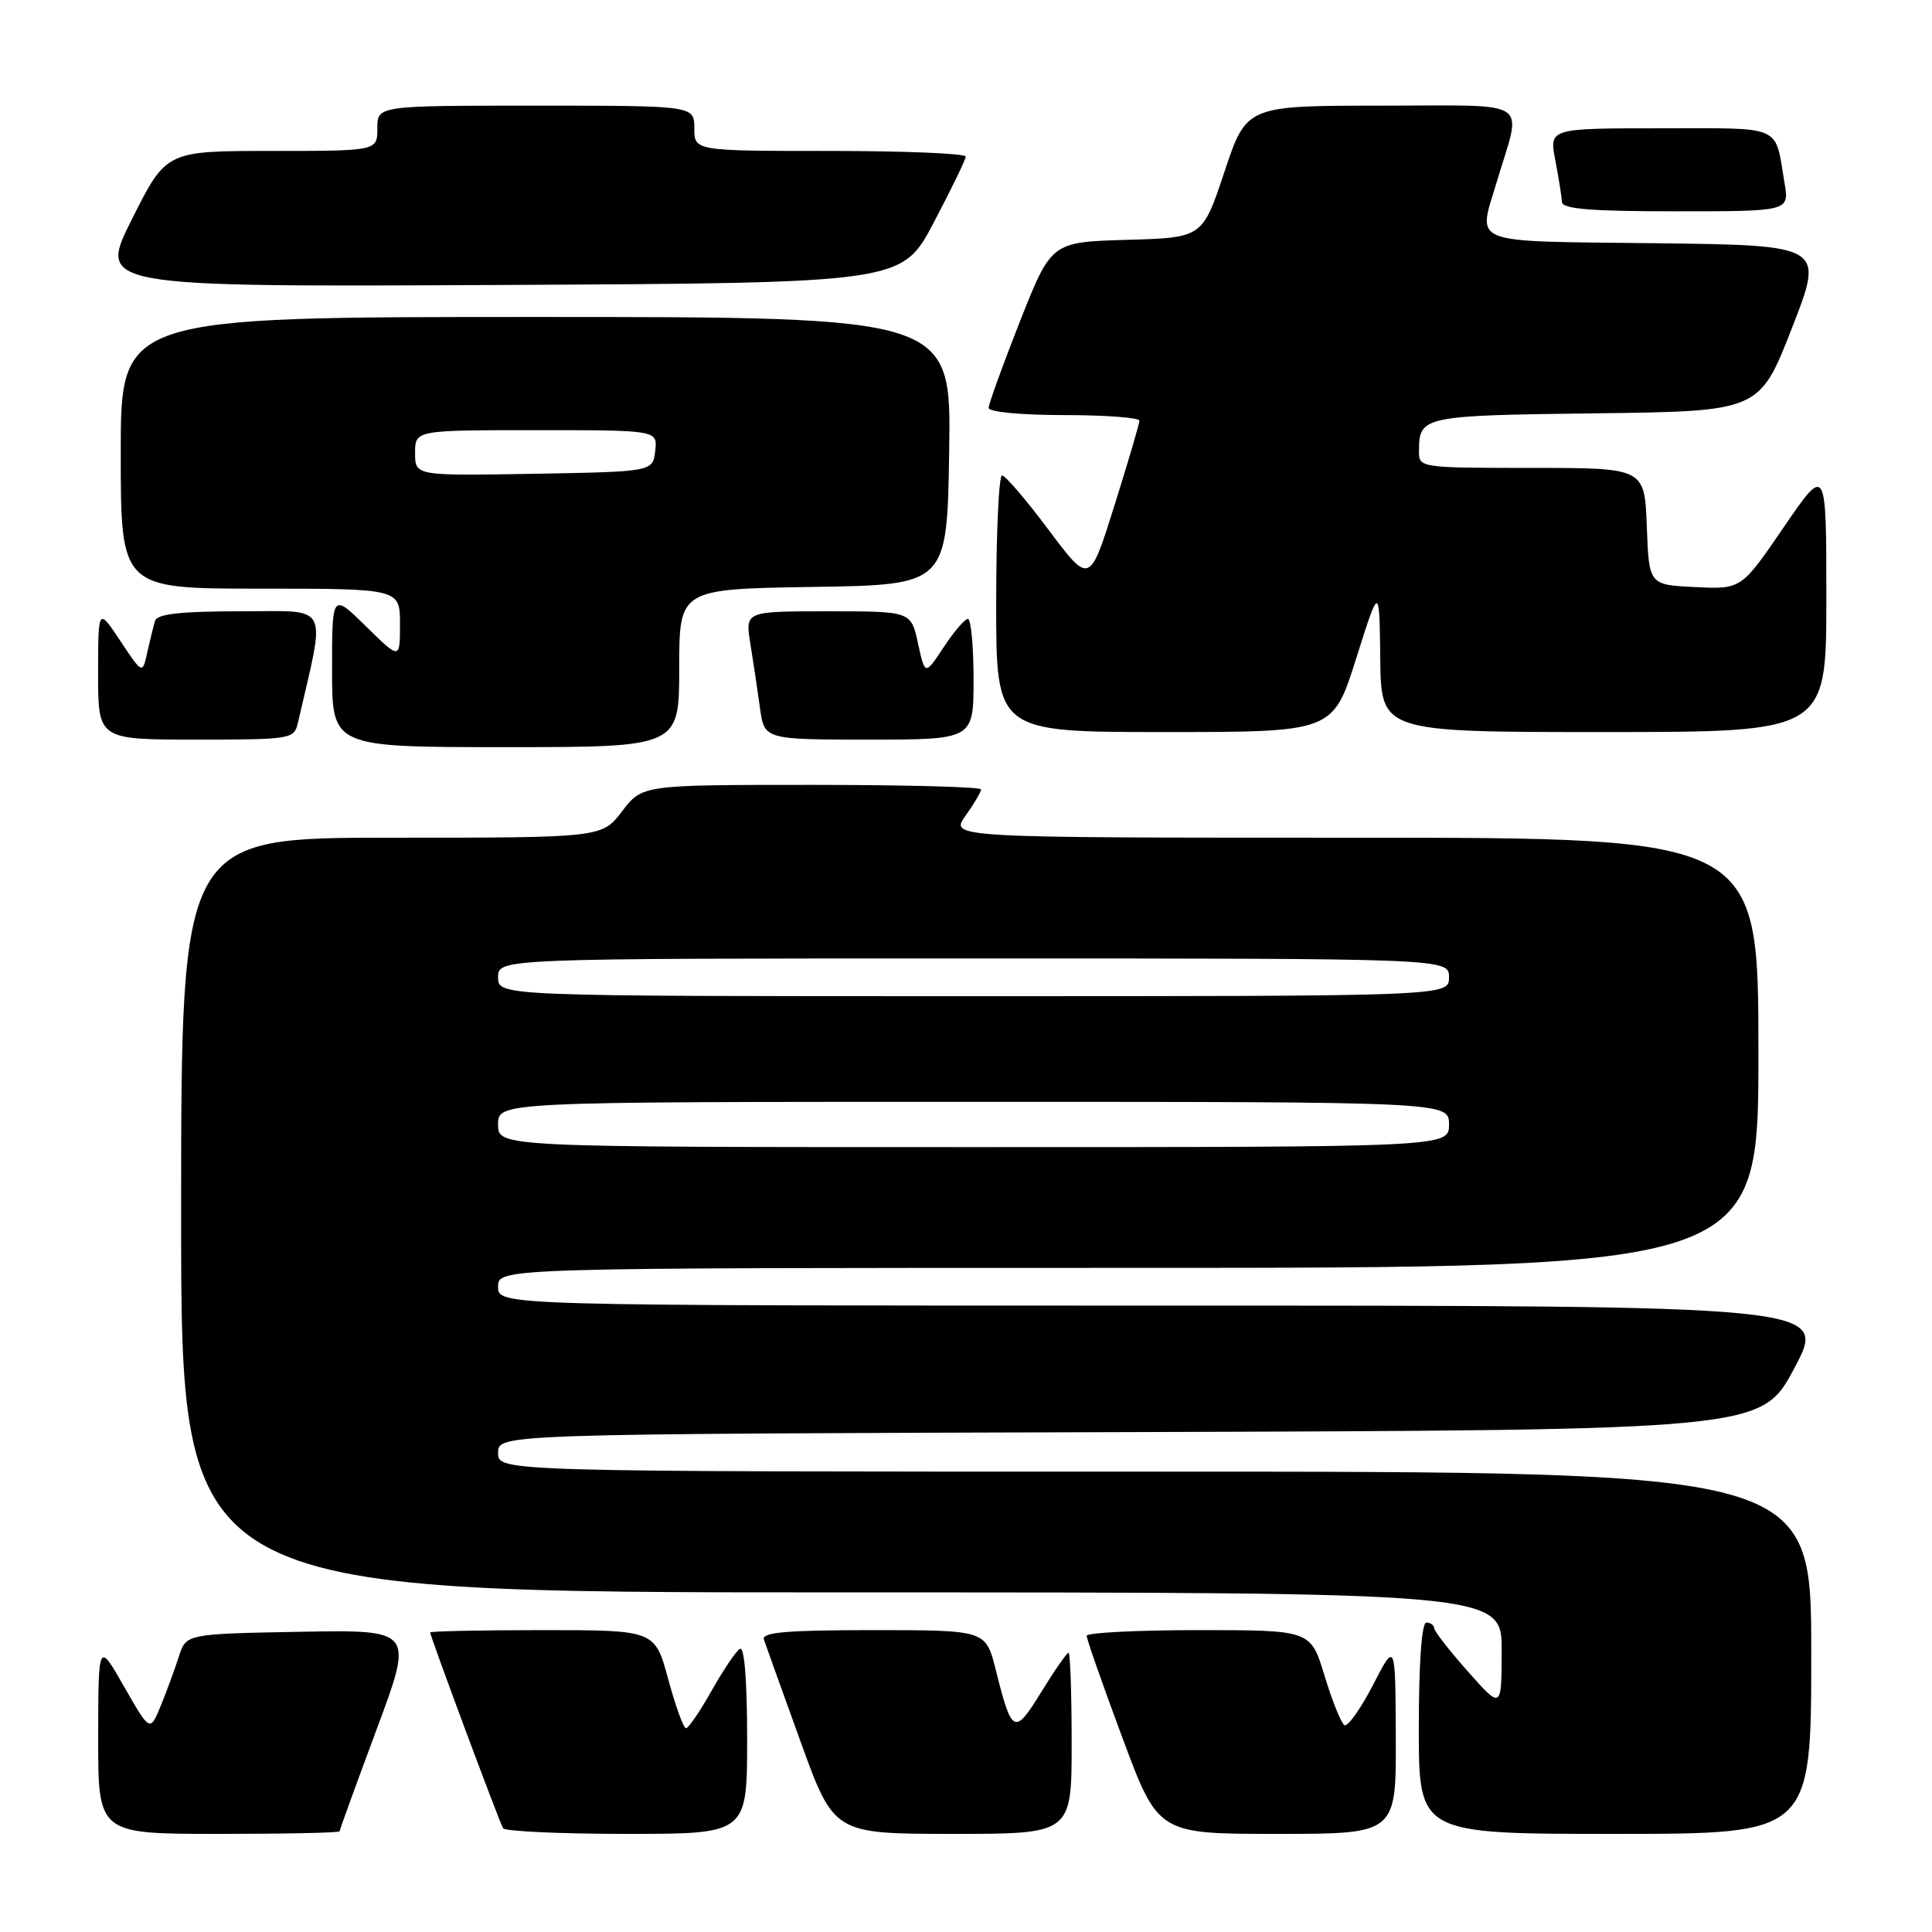 <?xml version="1.0" encoding="UTF-8" standalone="no"?>
<!DOCTYPE svg PUBLIC "-//W3C//DTD SVG 1.1//EN" "http://www.w3.org/Graphics/SVG/1.1/DTD/svg11.dtd" >
<svg xmlns="http://www.w3.org/2000/svg" xmlns:xlink="http://www.w3.org/1999/xlink" version="1.1" viewBox="0 0 256 256">
 <g >
 <path fill="currentColor"
d=" M 45.00 242.66 C 45.00 242.48 47.21 236.39 49.91 229.14 C 54.82 215.95 54.82 215.95 39.74 216.22 C 24.66 216.50 24.66 216.50 23.70 219.50 C 23.17 221.15 22.10 224.07 21.31 226.00 C 19.88 229.50 19.88 229.50 16.45 223.50 C 13.03 217.50 13.03 217.50 13.01 230.25 C 13.00 243.00 13.00 243.00 29.00 243.00 C 37.80 243.00 45.00 242.85 45.00 242.66 Z  M 99.00 230.44 C 99.00 222.65 98.63 218.11 98.04 218.48 C 97.51 218.80 95.82 221.31 94.29 224.03 C 92.75 226.76 91.23 229.00 90.90 229.00 C 90.57 229.00 89.51 226.07 88.54 222.50 C 86.78 216.00 86.78 216.00 71.89 216.00 C 63.70 216.00 57.00 216.14 57.00 216.31 C 57.00 216.82 66.17 241.45 66.66 242.25 C 66.91 242.66 74.29 243.00 83.06 243.00 C 99.00 243.00 99.00 243.00 99.00 230.44 Z  M 142.00 231.00 C 142.00 224.40 141.81 219.00 141.59 219.00 C 141.36 219.00 139.74 221.33 137.98 224.19 C 134.42 229.98 134.08 229.82 131.94 221.25 C 130.62 216.00 130.62 216.00 115.70 216.00 C 104.21 216.00 100.88 216.29 101.22 217.25 C 101.45 217.94 103.64 224.01 106.07 230.75 C 110.50 242.99 110.50 242.99 126.25 243.00 C 142.00 243.00 142.00 243.00 142.00 231.00 Z  M 184.95 230.25 C 184.90 217.50 184.90 217.50 181.92 223.29 C 180.27 226.47 178.57 228.85 178.14 228.59 C 177.70 228.32 176.52 225.37 175.51 222.05 C 173.68 216.00 173.68 216.00 158.84 216.00 C 150.68 216.00 144.00 216.34 143.99 216.75 C 143.98 217.16 146.11 223.24 148.72 230.25 C 153.46 243.00 153.46 243.00 169.23 243.00 C 185.00 243.00 185.00 243.00 184.95 230.25 Z  M 240.00 219.00 C 240.00 195.00 240.00 195.00 153.00 195.00 C 66.00 195.00 66.00 195.00 66.00 192.51 C 66.00 190.01 66.00 190.01 149.70 189.76 C 233.40 189.50 233.40 189.50 237.78 181.25 C 242.15 173.00 242.15 173.00 154.08 173.00 C 66.00 173.00 66.00 173.00 66.00 170.50 C 66.00 168.00 66.00 168.00 149.50 168.00 C 233.00 168.00 233.00 168.00 233.00 139.50 C 233.00 111.00 233.00 111.00 179.43 111.00 C 125.86 111.00 125.86 111.00 127.93 108.10 C 129.07 106.50 130.00 104.92 130.00 104.60 C 130.00 104.27 119.90 104.00 107.55 104.00 C 85.10 104.00 85.10 104.00 82.43 107.50 C 79.76 111.00 79.76 111.00 51.88 111.00 C 24.00 111.00 24.00 111.00 24.00 161.00 C 24.00 211.00 24.00 211.00 111.50 211.00 C 199.00 211.00 199.00 211.00 198.98 218.75 C 198.96 226.50 198.96 226.50 194.52 221.50 C 192.08 218.75 190.06 216.16 190.04 215.75 C 190.02 215.34 189.55 215.00 189.00 215.00 C 188.38 215.00 188.00 220.33 188.00 229.00 C 188.00 243.00 188.00 243.00 214.00 243.00 C 240.00 243.00 240.00 243.00 240.00 219.00 Z  M 90.00 88.52 C 90.00 78.05 90.00 78.05 107.75 77.77 C 125.50 77.50 125.50 77.50 125.77 59.75 C 126.05 42.00 126.05 42.00 71.02 42.00 C 16.00 42.00 16.00 42.00 16.00 60.00 C 16.00 78.00 16.00 78.00 34.50 78.00 C 53.00 78.00 53.00 78.00 53.00 82.71 C 53.00 87.42 53.00 87.42 48.50 83.00 C 44.00 78.58 44.00 78.58 44.00 88.79 C 44.00 99.00 44.00 99.00 67.00 99.00 C 90.00 99.00 90.00 99.00 90.00 88.52 Z  M 39.48 95.75 C 43.20 79.62 43.90 81.00 31.88 81.00 C 24.00 81.00 20.83 81.35 20.55 82.25 C 20.34 82.94 19.88 84.81 19.52 86.42 C 18.88 89.34 18.88 89.34 15.94 84.92 C 13.01 80.50 13.01 80.50 13.00 89.25 C 13.00 98.00 13.00 98.00 25.98 98.00 C 38.62 98.00 38.98 97.94 39.48 95.75 Z  M 129.00 90.00 C 129.00 85.60 128.66 82.01 128.25 82.01 C 127.84 82.02 126.39 83.71 125.04 85.76 C 122.57 89.50 122.57 89.50 121.64 85.25 C 120.72 81.00 120.72 81.00 109.73 81.00 C 98.74 81.00 98.74 81.00 99.42 85.25 C 99.80 87.59 100.37 91.41 100.69 93.75 C 101.27 98.00 101.27 98.00 115.14 98.00 C 129.00 98.00 129.00 98.00 129.00 90.00 Z  M 179.70 87.25 C 182.78 77.50 182.78 77.50 182.89 87.25 C 183.00 97.00 183.00 97.00 212.50 97.00 C 242.00 97.00 242.00 97.00 242.00 79.30 C 242.00 61.61 242.00 61.61 236.36 69.85 C 230.73 78.09 230.73 78.09 224.61 77.79 C 218.50 77.50 218.50 77.50 218.21 69.75 C 217.92 62.00 217.92 62.00 202.96 62.00 C 188.11 62.00 188.00 61.98 188.02 59.75 C 188.05 55.14 188.45 55.05 211.36 54.77 C 233.13 54.50 233.13 54.50 237.43 43.50 C 241.73 32.50 241.73 32.50 219.37 32.23 C 194.21 31.93 195.81 32.56 198.36 24.00 C 201.67 12.91 203.34 14.00 183.10 14.00 C 165.17 14.00 165.17 14.00 162.25 22.75 C 159.34 31.50 159.34 31.50 149.32 31.78 C 139.31 32.07 139.31 32.07 135.15 42.58 C 132.87 48.37 131.00 53.53 131.00 54.05 C 131.00 54.59 135.35 55.00 141.00 55.00 C 146.50 55.00 150.99 55.34 150.98 55.75 C 150.97 56.16 149.48 61.22 147.67 66.98 C 144.38 77.46 144.38 77.46 138.96 70.23 C 135.99 66.25 133.20 63.00 132.78 63.00 C 132.35 63.00 132.00 70.65 132.00 80.00 C 132.00 97.00 132.00 97.00 154.31 97.00 C 176.62 97.00 176.62 97.00 179.70 87.25 Z  M 123.72 29.50 C 126.03 25.10 127.95 21.16 127.97 20.75 C 127.98 20.34 119.90 20.00 110.00 20.00 C 92.00 20.00 92.00 20.00 92.00 17.00 C 92.00 14.00 92.00 14.00 71.00 14.00 C 50.00 14.00 50.00 14.00 50.00 17.00 C 50.00 20.00 50.00 20.00 36.01 20.00 C 22.02 20.00 22.02 20.00 17.50 29.01 C 12.97 38.02 12.97 38.02 66.24 37.76 C 119.50 37.50 119.50 37.50 123.72 29.50 Z  M 236.46 24.25 C 235.14 16.42 236.46 17.00 220.07 17.00 C 205.27 17.00 205.27 17.00 206.09 21.25 C 206.54 23.59 206.93 26.06 206.96 26.75 C 206.99 27.69 210.70 28.00 222.05 28.00 C 237.09 28.00 237.09 28.00 236.46 24.25 Z  M 66.00 149.00 C 66.00 146.00 66.00 146.00 129.00 146.00 C 192.00 146.00 192.00 146.00 192.00 149.00 C 192.00 152.00 192.00 152.00 129.00 152.00 C 66.00 152.00 66.00 152.00 66.00 149.00 Z  M 66.00 129.50 C 66.00 127.00 66.00 127.00 129.00 127.00 C 192.00 127.00 192.00 127.00 192.00 129.50 C 192.00 132.00 192.00 132.00 129.00 132.00 C 66.00 132.00 66.00 132.00 66.00 129.50 Z  M 55.00 60.03 C 55.00 57.00 55.00 57.00 71.07 57.00 C 87.13 57.00 87.13 57.00 86.82 59.75 C 86.50 62.50 86.50 62.50 70.75 62.78 C 55.00 63.05 55.00 63.05 55.00 60.03 Z "/>
</g>
</svg>